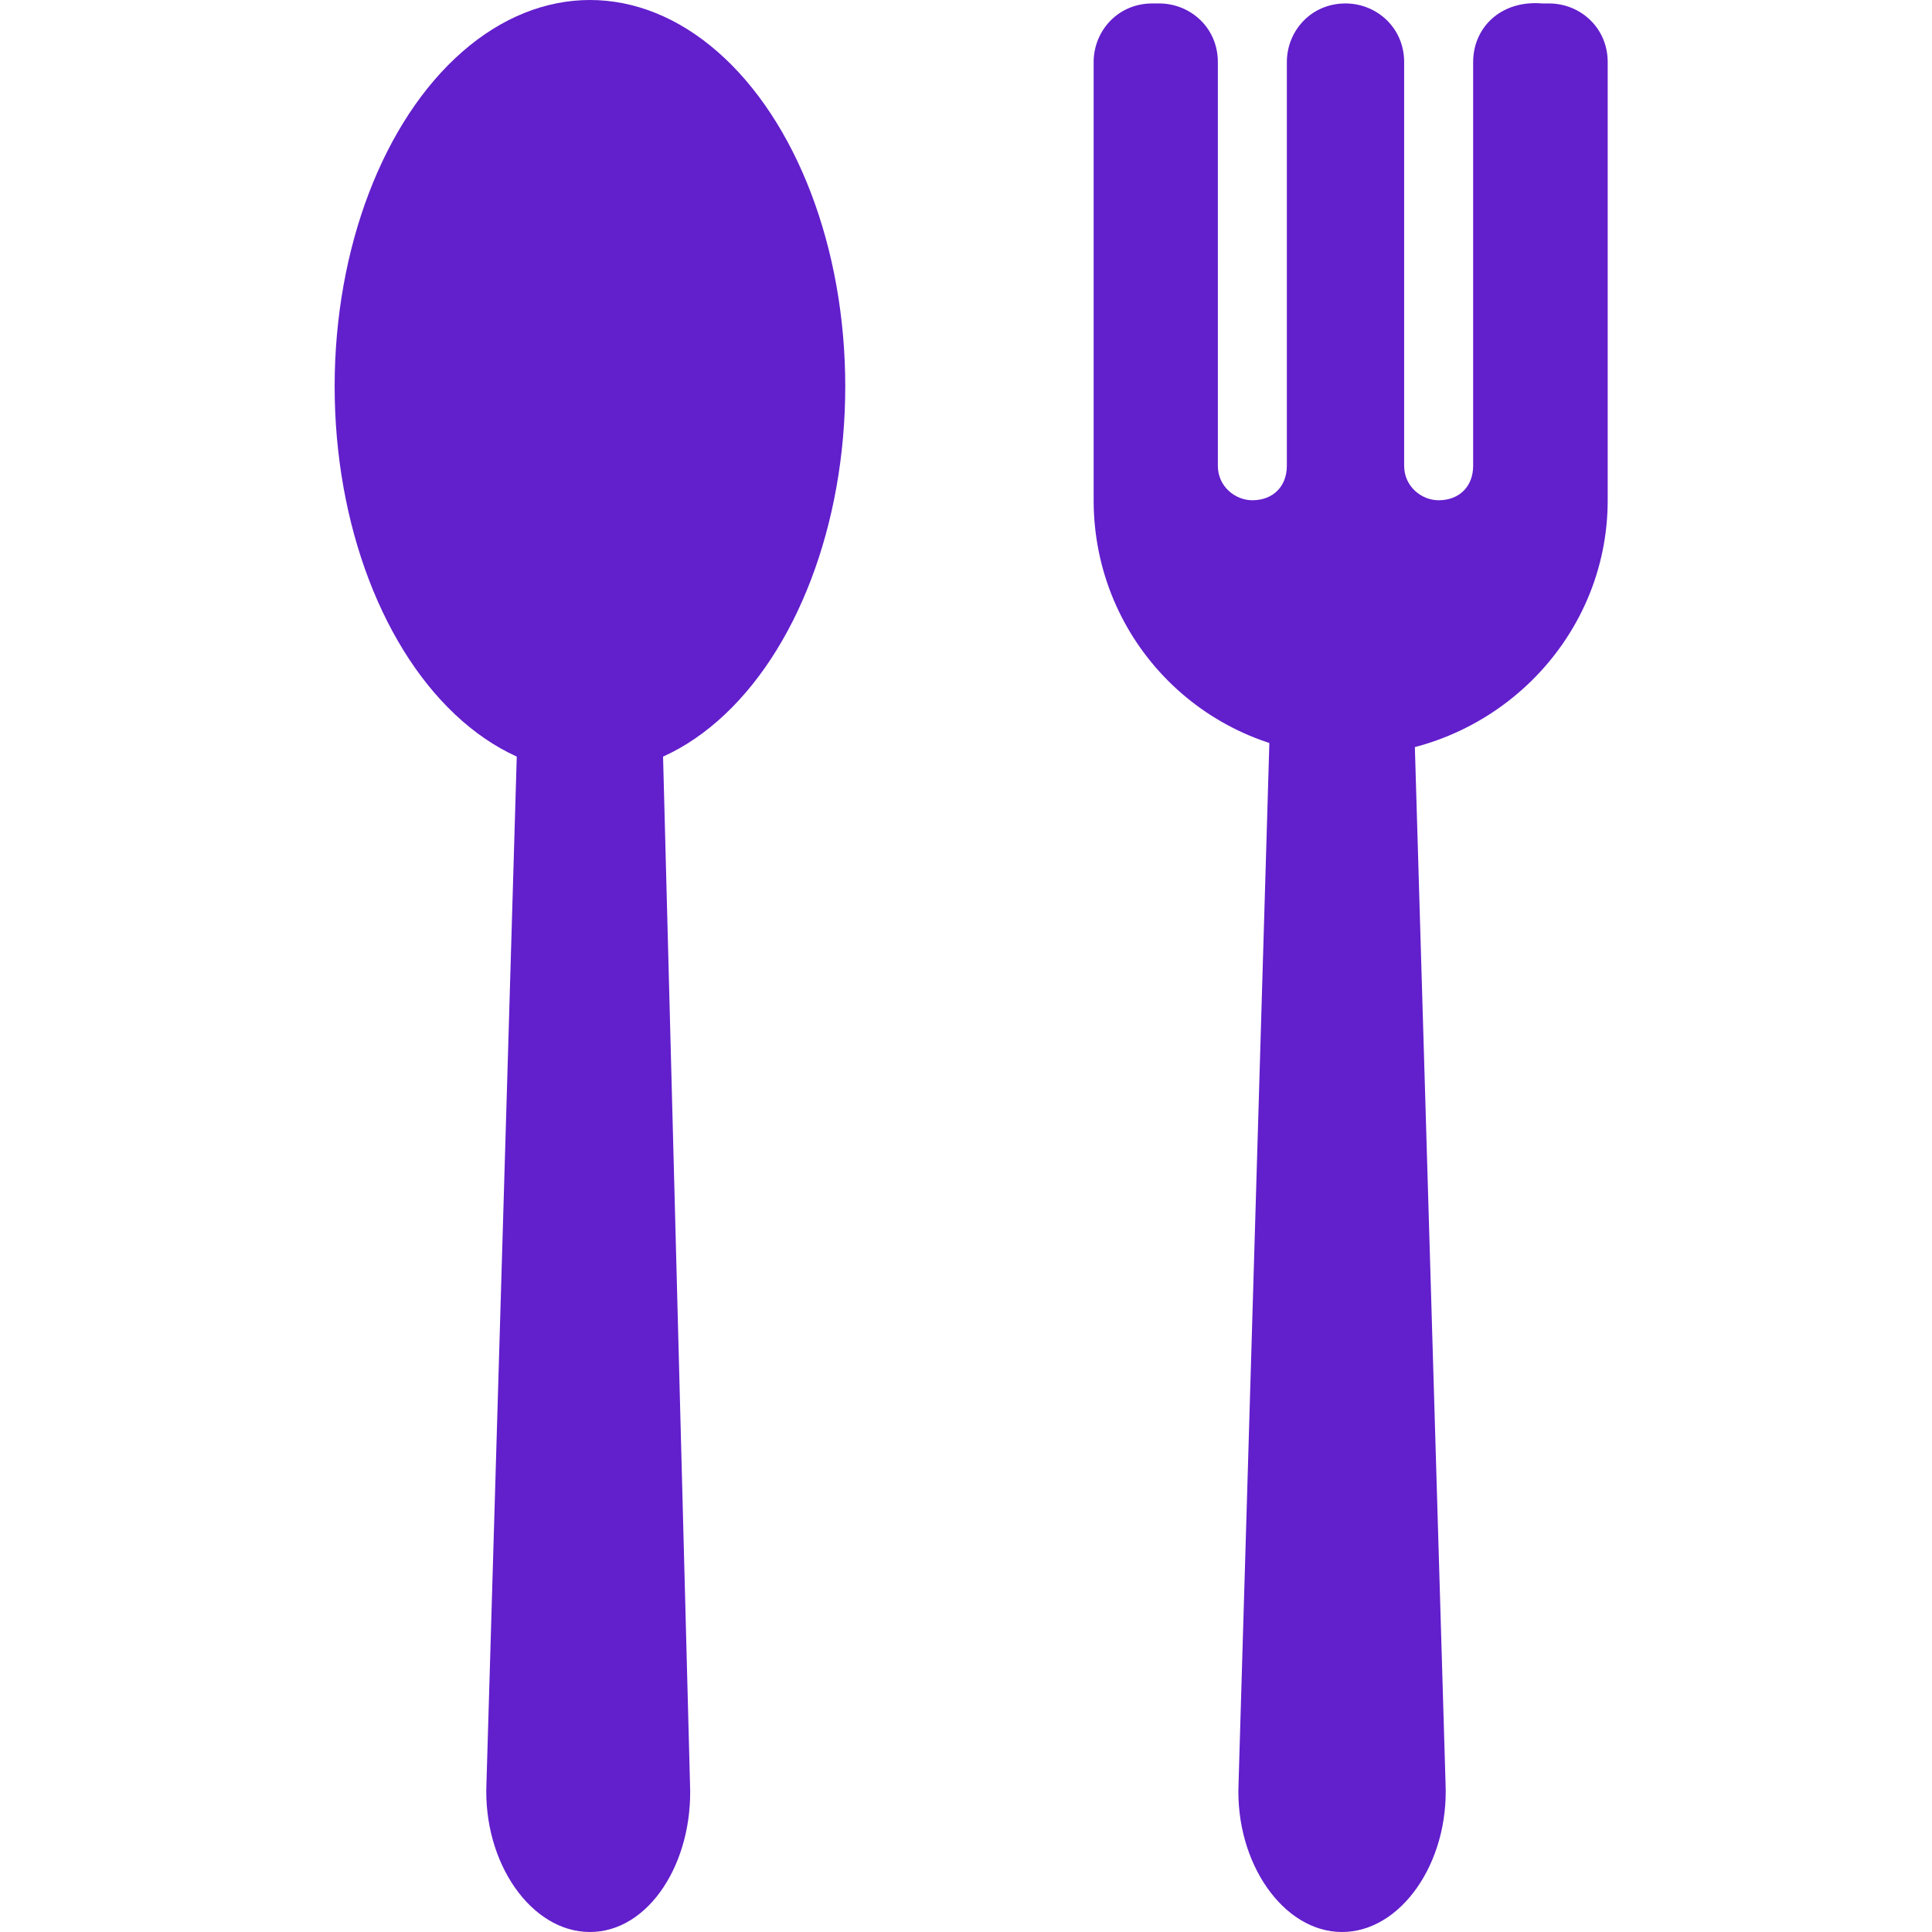 <?xml version="1.0" encoding="utf-8"?>
<!-- Generator: Adobe Illustrator 27.9.0, SVG Export Plug-In . SVG Version: 6.00 Build 0)  -->
<svg version="1.1" id="Layer_2_00000059999370907607429740000018148584615755239305_"
	 xmlns="http://www.w3.org/2000/svg" xmlns:xlink="http://www.w3.org/1999/xlink" x="0px" y="0px" viewBox="0 0 56 56"
	 style="enable-background:new 0 0 56 56;" xml:space="preserve">
<style type="text/css">
	.st0{fill:#621FCC;}
</style>
<g id="Home_Page">
	<g id="Category_Area">
		<g id="Categories">
			<g id="Food_Icon">
				<g id="Food_Icon-2">
					<g id="Spoon_Icon">
						<ellipse class="st0" cx="17.1" cy="11.2" rx="7.4" ry="11.2"/>
						<path class="st0" d="M17.1,56L17.1,56c-1.7,0-3.1-2-3-4.3L15,21.2h4.2L20,51.7C20.1,54,18.8,56,17.1,56z"/>
					</g>
					<g id="Fork_Icon">
						<path class="st0" d="M42.7,1.8v11.7c0,0.6-0.4,1-1,1l0,0c-0.5,0-1-0.4-1-1V1.8c0-1-0.8-1.7-1.7-1.7l0,0c-1,0-1.7,0.8-1.7,1.7
							v11.7c0,0.6-0.4,1-1,1l0,0c-0.5,0-1-0.4-1-1V1.8c0-1-0.8-1.7-1.7-1.7h-0.2c-1,0-1.7,0.8-1.7,1.7v12.7c0,4.1,3.3,7.4,7.4,7.4
							l0,0c4.1,0,7.5-3.3,7.5-7.4V1.8c0-1-0.8-1.7-1.7-1.7h-0.2C43.5,0,42.7,0.8,42.7,1.8z"/>
						<path class="st0" d="M38.9,56L38.9,56c-1.7,0-3.1-2-3-4.3l0.9-30.4h4.2l0.9,30.4C42,54,40.6,56,38.9,56z"/>
					</g>
				</g>
			</g>
		</g>
	</g>
</g>
</svg>
